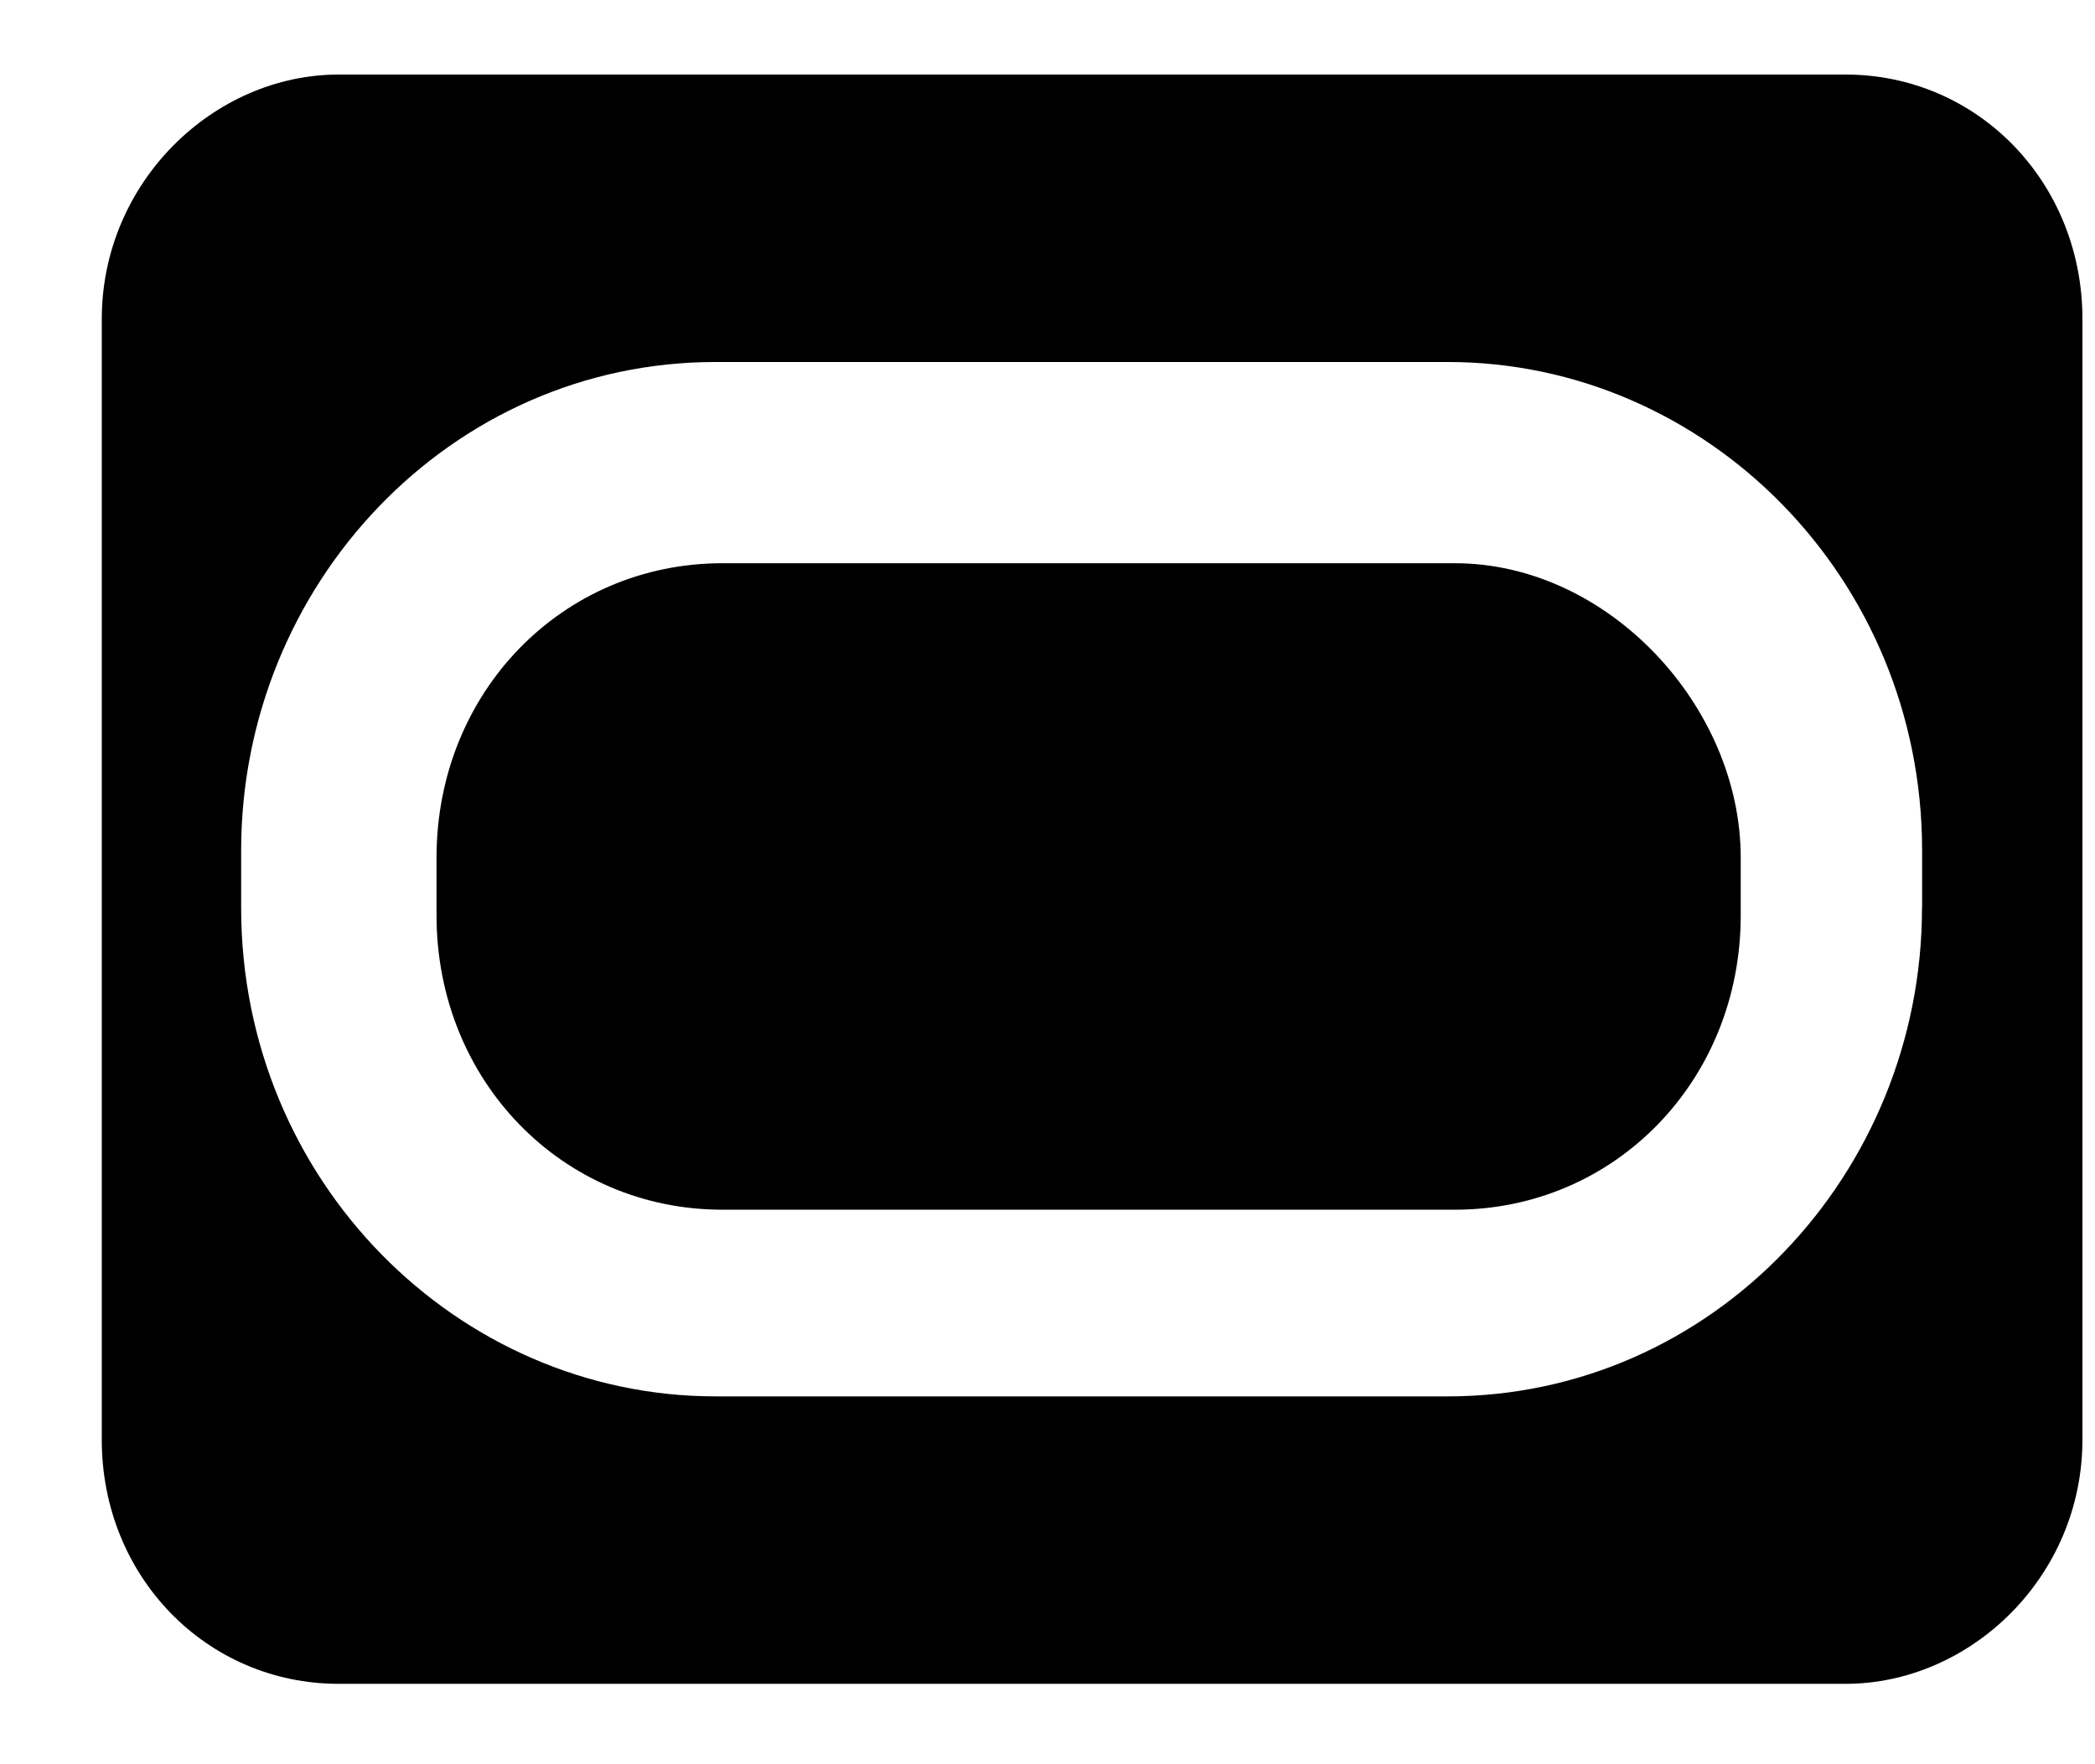 <?xml version="1.0" standalone="no"?><!DOCTYPE svg PUBLIC "-//W3C//DTD SVG 1.1//EN" "http://www.w3.org/Graphics/SVG/1.1/DTD/svg11.dtd"><svg t="1627032953505" class="icon" viewBox="0 0 1216 1024" version="1.1" xmlns="http://www.w3.org/2000/svg" p-id="3585" xmlns:xlink="http://www.w3.org/1999/xlink" width="356.25" height="300"><defs><style type="text/css">@font-face { font-family: feedback-iconfont; src: url("//at.alicdn.com/t/font_1031158_1uhr8ri0pk5.eot?#iefix") format("embedded-opentype"), url("//at.alicdn.com/t/font_1031158_1uhr8ri0pk5.woff2") format("woff2"), url("//at.alicdn.com/t/font_1031158_1uhr8ri0pk5.woff") format("woff"), url("//at.alicdn.com/t/font_1031158_1uhr8ri0pk5.ttf") format("truetype"), url("//at.alicdn.com/t/font_1031158_1uhr8ri0pk5.svg#iconfont") format("svg"); }
</style></defs><path d="M844.416 326.912H419.328c-93.056 0-165.952 74.944-165.952 170.88v33.472c0 95.808 72.832 170.88 165.952 170.88h425.088c92.992 0 165.952-75.072 165.952-170.88v-33.472c0-87.68-76.864-170.88-165.952-170.88z" p-id="3586"></path><path d="M1071.104 43.264H196.672c-72.768 0-137.6 62.592-137.6 141.952v650.496c0 79.232 60.736 141.632 137.6 141.632h874.432c72.832 0 137.6-62.4 137.6-141.696V185.152c0-79.36-60.8-141.888-137.6-141.888z m44.48 483.648c0 154.24-121.408 283.584-275.328 283.584H415.36c-149.824 0-275.392-125.12-275.392-283.584v-33.28c0-154.24 121.408-283.52 275.392-283.52h424.96c149.76 0 275.328 125.056 275.328 283.52v33.28z" p-id="3587"></path></svg>